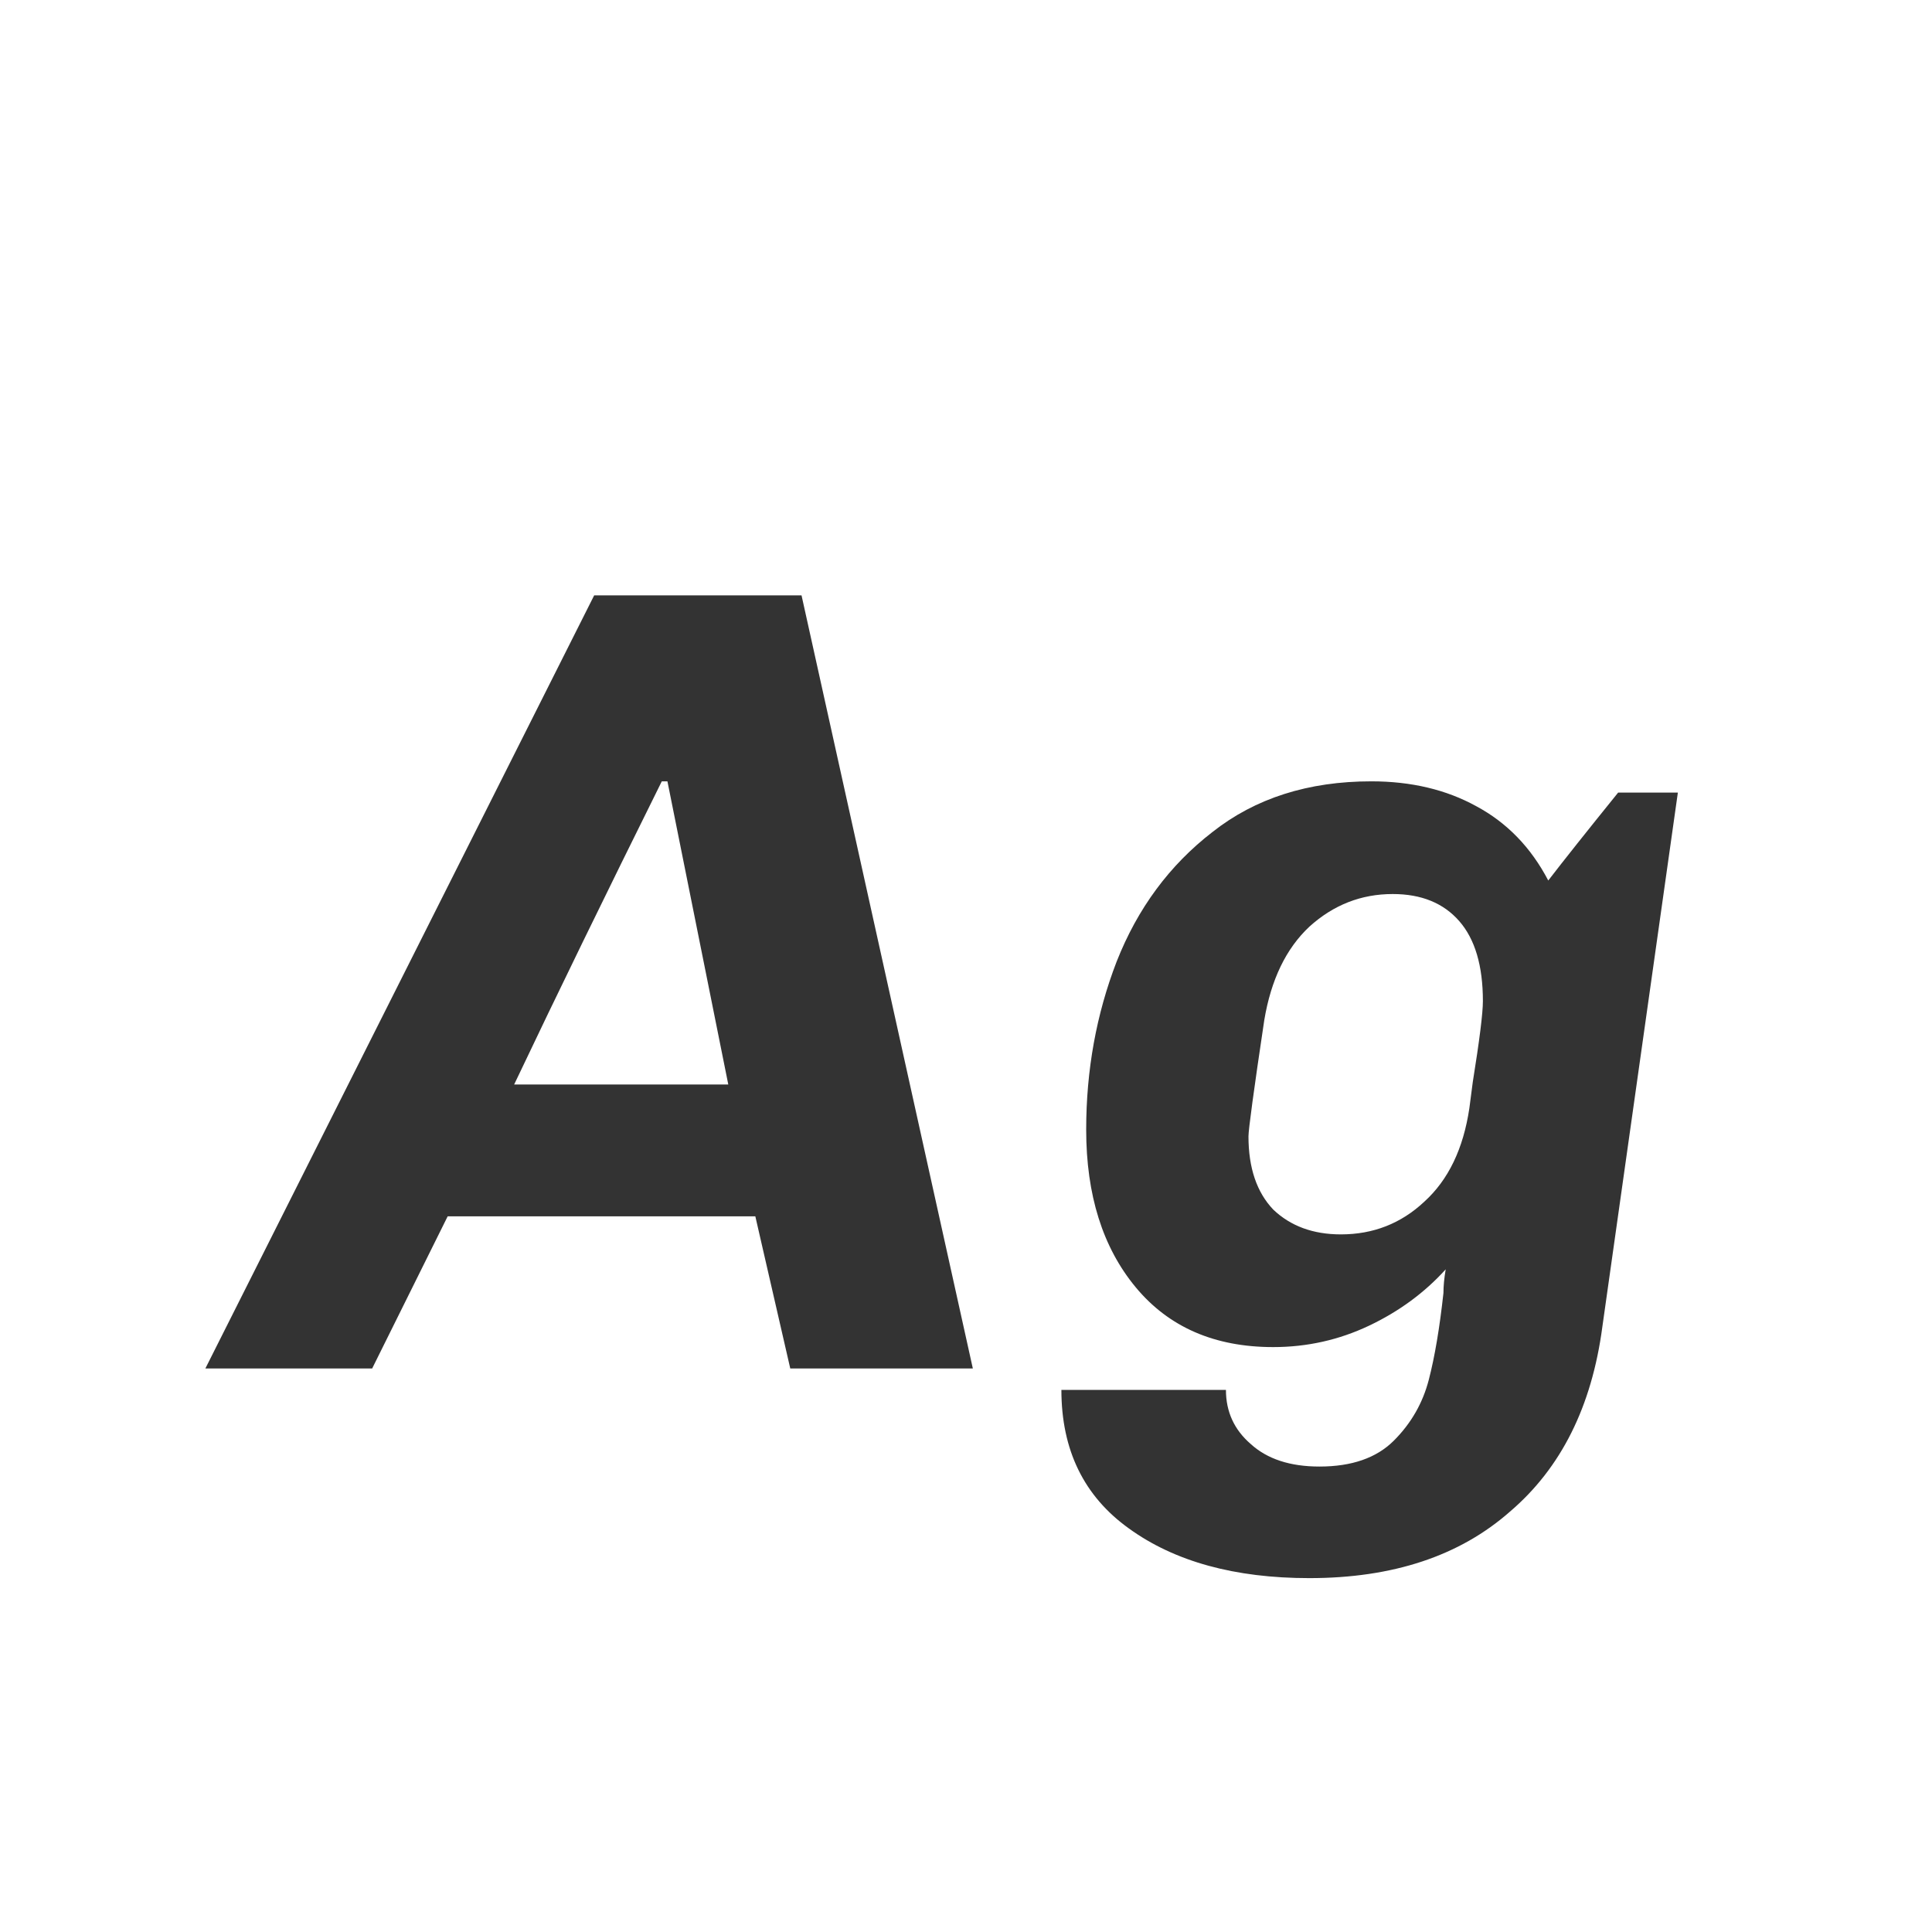 <svg width="24" height="24" viewBox="0 0 24 24" fill="none" xmlns="http://www.w3.org/2000/svg">
<path d="M9.383 15.11H5.561L4.623 17H2.551L7.381 7.396H9.957L12.085 17H9.817L9.383 15.11ZM8.221 9.706C7.531 11.097 6.919 12.352 6.387 13.472H9.047L8.291 9.706H8.221ZM15.229 17.266C15.229 17.537 15.332 17.761 15.537 17.938C15.742 18.125 16.027 18.218 16.391 18.218C16.792 18.218 17.1 18.111 17.315 17.896C17.53 17.681 17.674 17.429 17.749 17.14C17.824 16.851 17.884 16.491 17.931 16.062C17.931 15.978 17.94 15.88 17.959 15.768C17.698 16.057 17.38 16.291 17.007 16.468C16.634 16.645 16.237 16.734 15.817 16.734C15.089 16.734 14.52 16.487 14.109 15.992C13.698 15.497 13.493 14.844 13.493 14.032C13.493 13.295 13.619 12.599 13.871 11.946C14.132 11.283 14.529 10.747 15.061 10.336C15.593 9.916 16.251 9.706 17.035 9.706C17.53 9.706 17.964 9.809 18.337 10.014C18.72 10.219 19.018 10.527 19.233 10.938C19.42 10.695 19.709 10.331 20.101 9.846H20.843L19.905 16.482C19.774 17.471 19.392 18.237 18.757 18.778C18.132 19.329 17.301 19.604 16.265 19.604C15.341 19.604 14.594 19.399 14.025 18.988C13.465 18.587 13.185 18.013 13.185 17.266H15.229ZM15.705 12.674C15.574 13.551 15.509 14.032 15.509 14.116C15.509 14.508 15.612 14.811 15.817 15.026C16.032 15.231 16.312 15.334 16.657 15.334C17.058 15.334 17.404 15.199 17.693 14.928C17.992 14.657 18.178 14.27 18.253 13.766L18.295 13.444C18.379 12.921 18.421 12.585 18.421 12.436C18.421 11.997 18.323 11.666 18.127 11.442C17.931 11.218 17.656 11.106 17.301 11.106C16.909 11.106 16.564 11.241 16.265 11.512C15.976 11.783 15.789 12.17 15.705 12.674Z" fill="#333333"/>
</svg>
